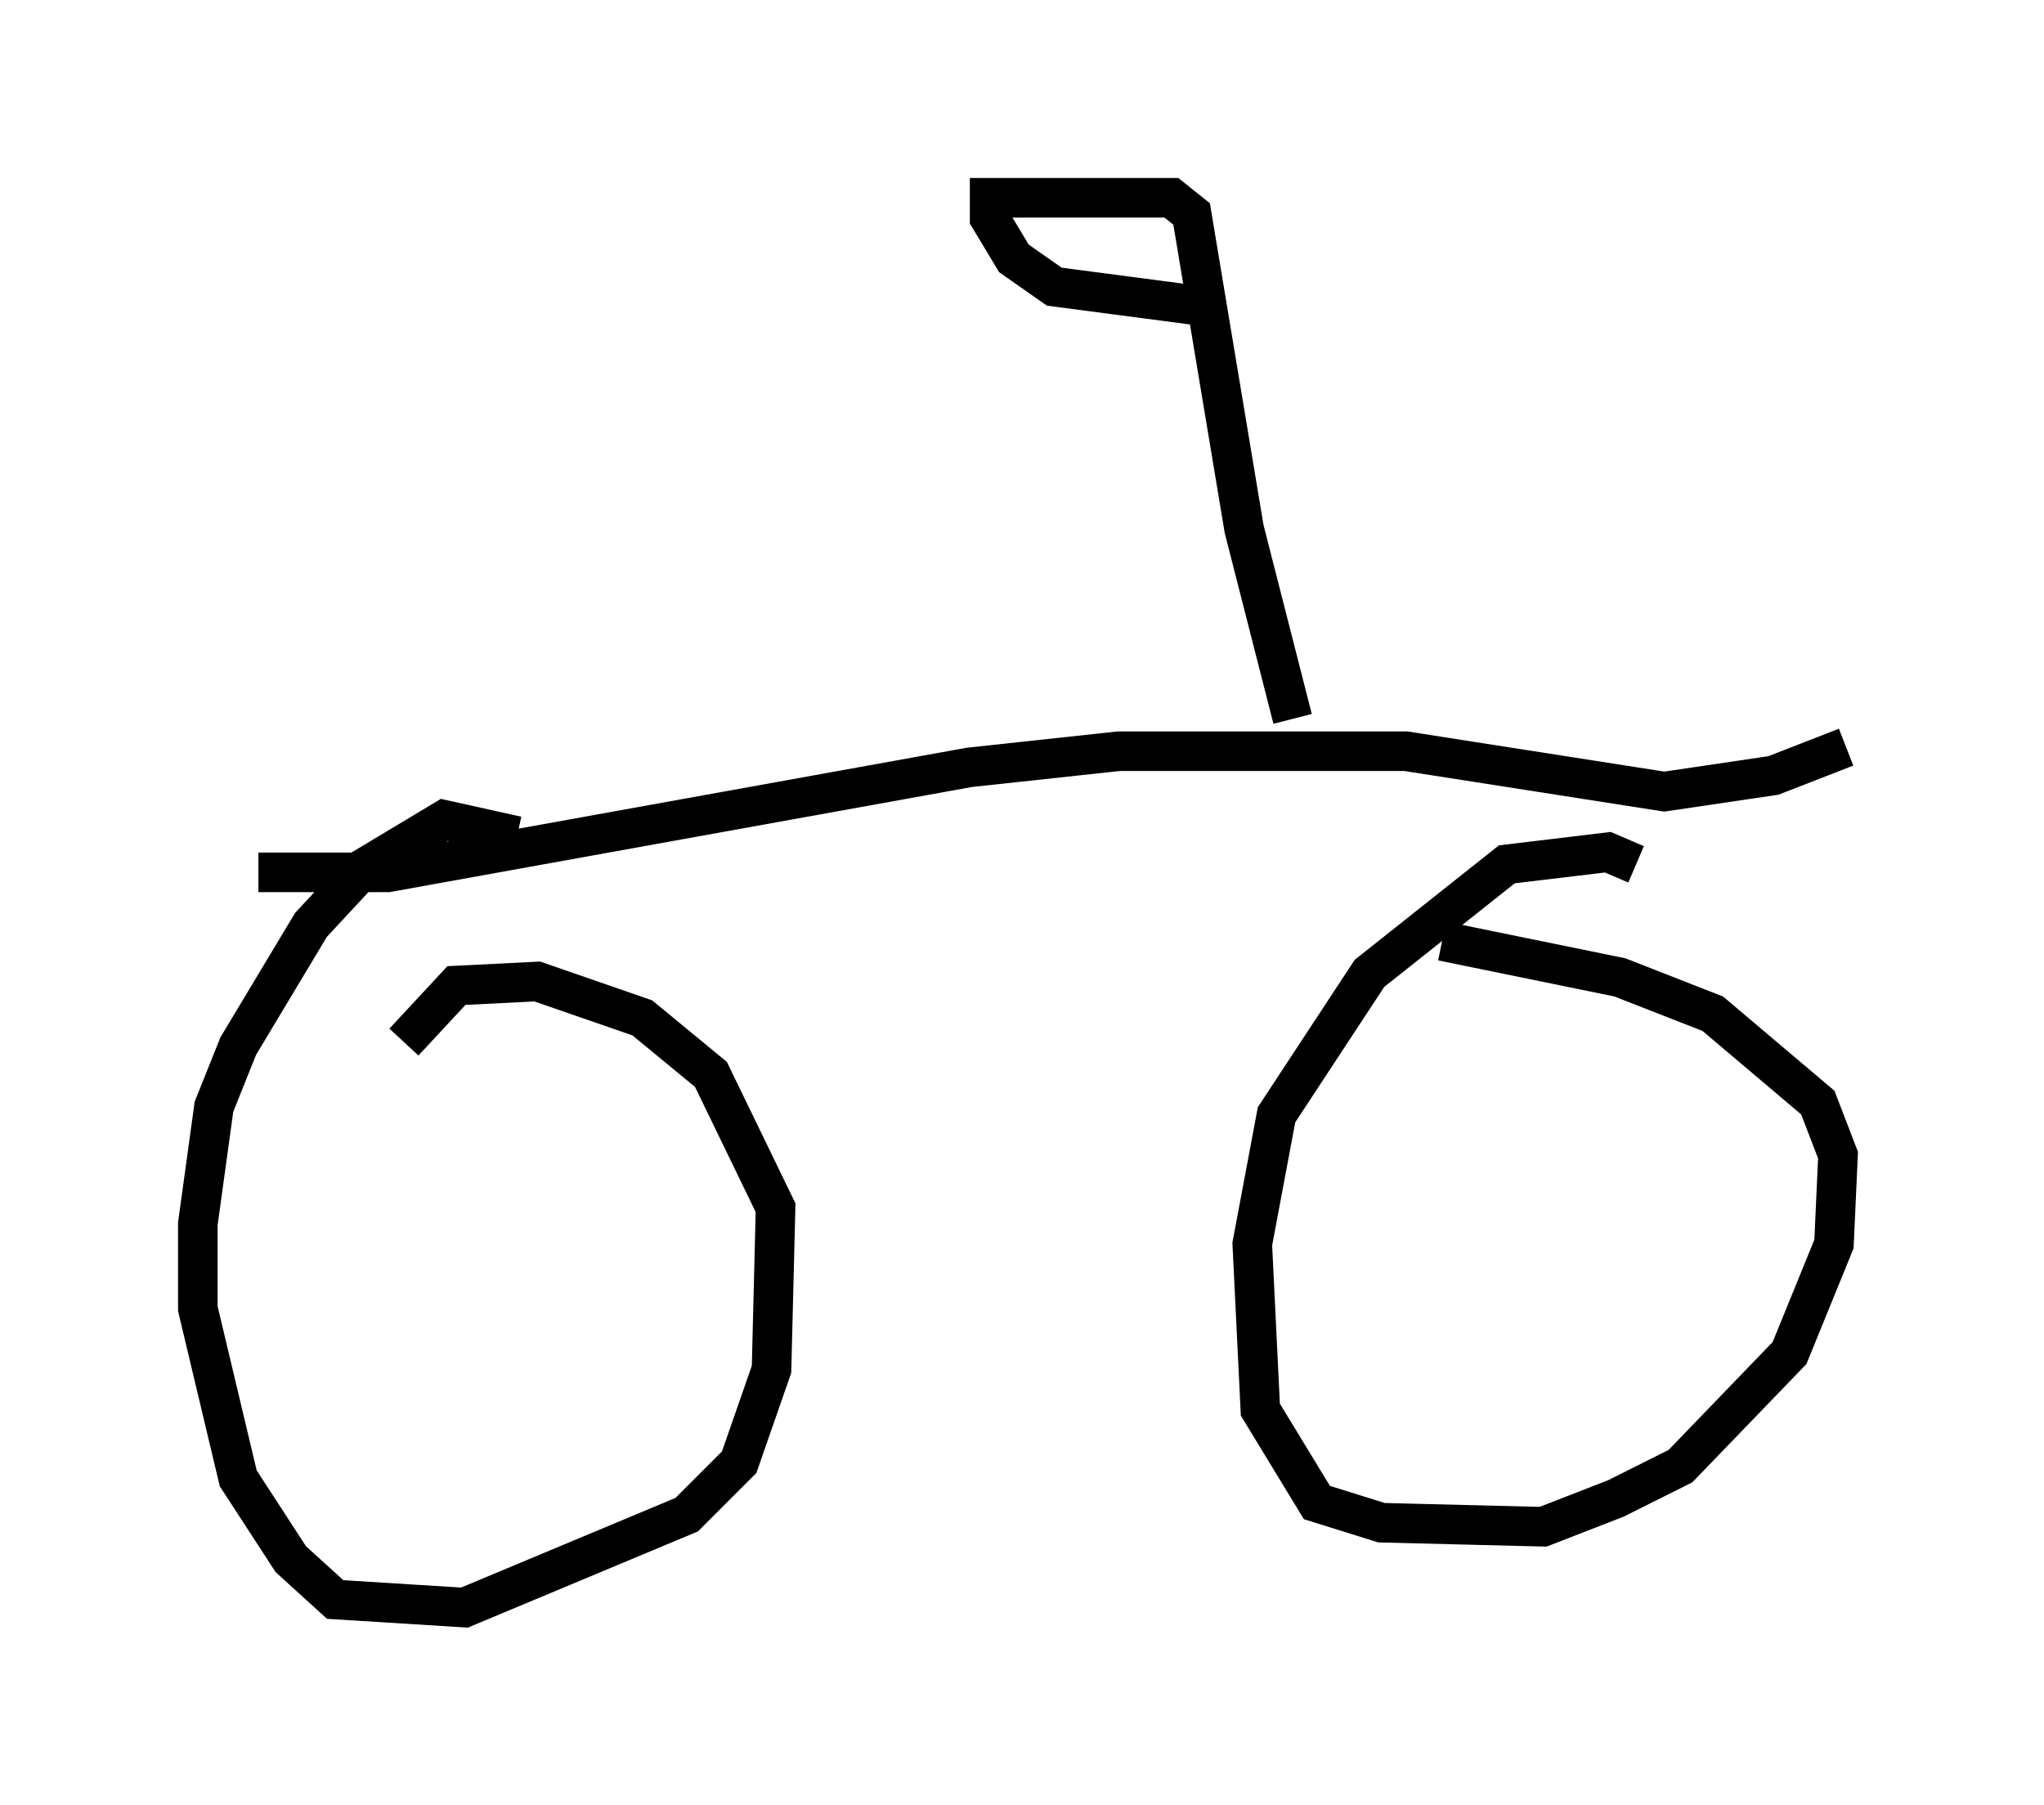 <?xml version="1.0" encoding="utf-8" ?>
<svg baseProfile="full" height="45.627" version="1.1" width="51.65" xmlns="http://www.w3.org/2000/svg" xmlns:ev="http://www.w3.org/2001/xml-events" xmlns:xlink="http://www.w3.org/1999/xlink"><defs /><rect fill="white" height="45.627" width="51.65" x="0" y="0" /><path d="M13.065, 22.967 m0.0, -1.838 l-1.838, -0.408 -2.042, 1.225 l-1.327, 1.429 -1.838, 3.063 l-0.613, 1.531 -0.408, 2.96 l0.0, 2.144 1.021, 4.288 l1.327, 2.042 1.123, 1.021 l3.267, 0.204 5.615, -2.348 l1.327, -1.327 0.817, -2.348 l0.102, -4.083 -1.633, -3.369 l-1.735, -1.429 -2.654, -0.919 l-2.042, 0.102 -1.327, 1.429 m31.136, -4.492 l-0.715, -0.306 -2.552, 0.306 l-3.471, 2.756 -2.348, 3.573 l-0.613, 3.267 0.204, 4.185 l1.429, 2.348 1.633, 0.51 l4.083, 0.102 1.838, -0.715 l1.633, -0.817 2.756, -2.858 l1.123, -2.756 0.102, -2.246 l-0.51, -1.327 -2.654, -2.246 l-2.348, -0.919 -4.492, -0.919 m-29.911, -1.735 l3.267, 0.0 14.7, -2.654 l3.777, -0.408 7.248, 0.0 l6.533, 1.021 2.756, -0.408 l1.838, -0.715 m-13.986, -0.715 l-1.225, -4.798 -1.327, -7.963 l-0.51, -0.408 -4.594, 0.0 l0.0, 0.51 0.613, 1.021 l1.021, 0.715 3.879, 0.51 " fill="none" stroke="black" stroke-width="1" /></svg>